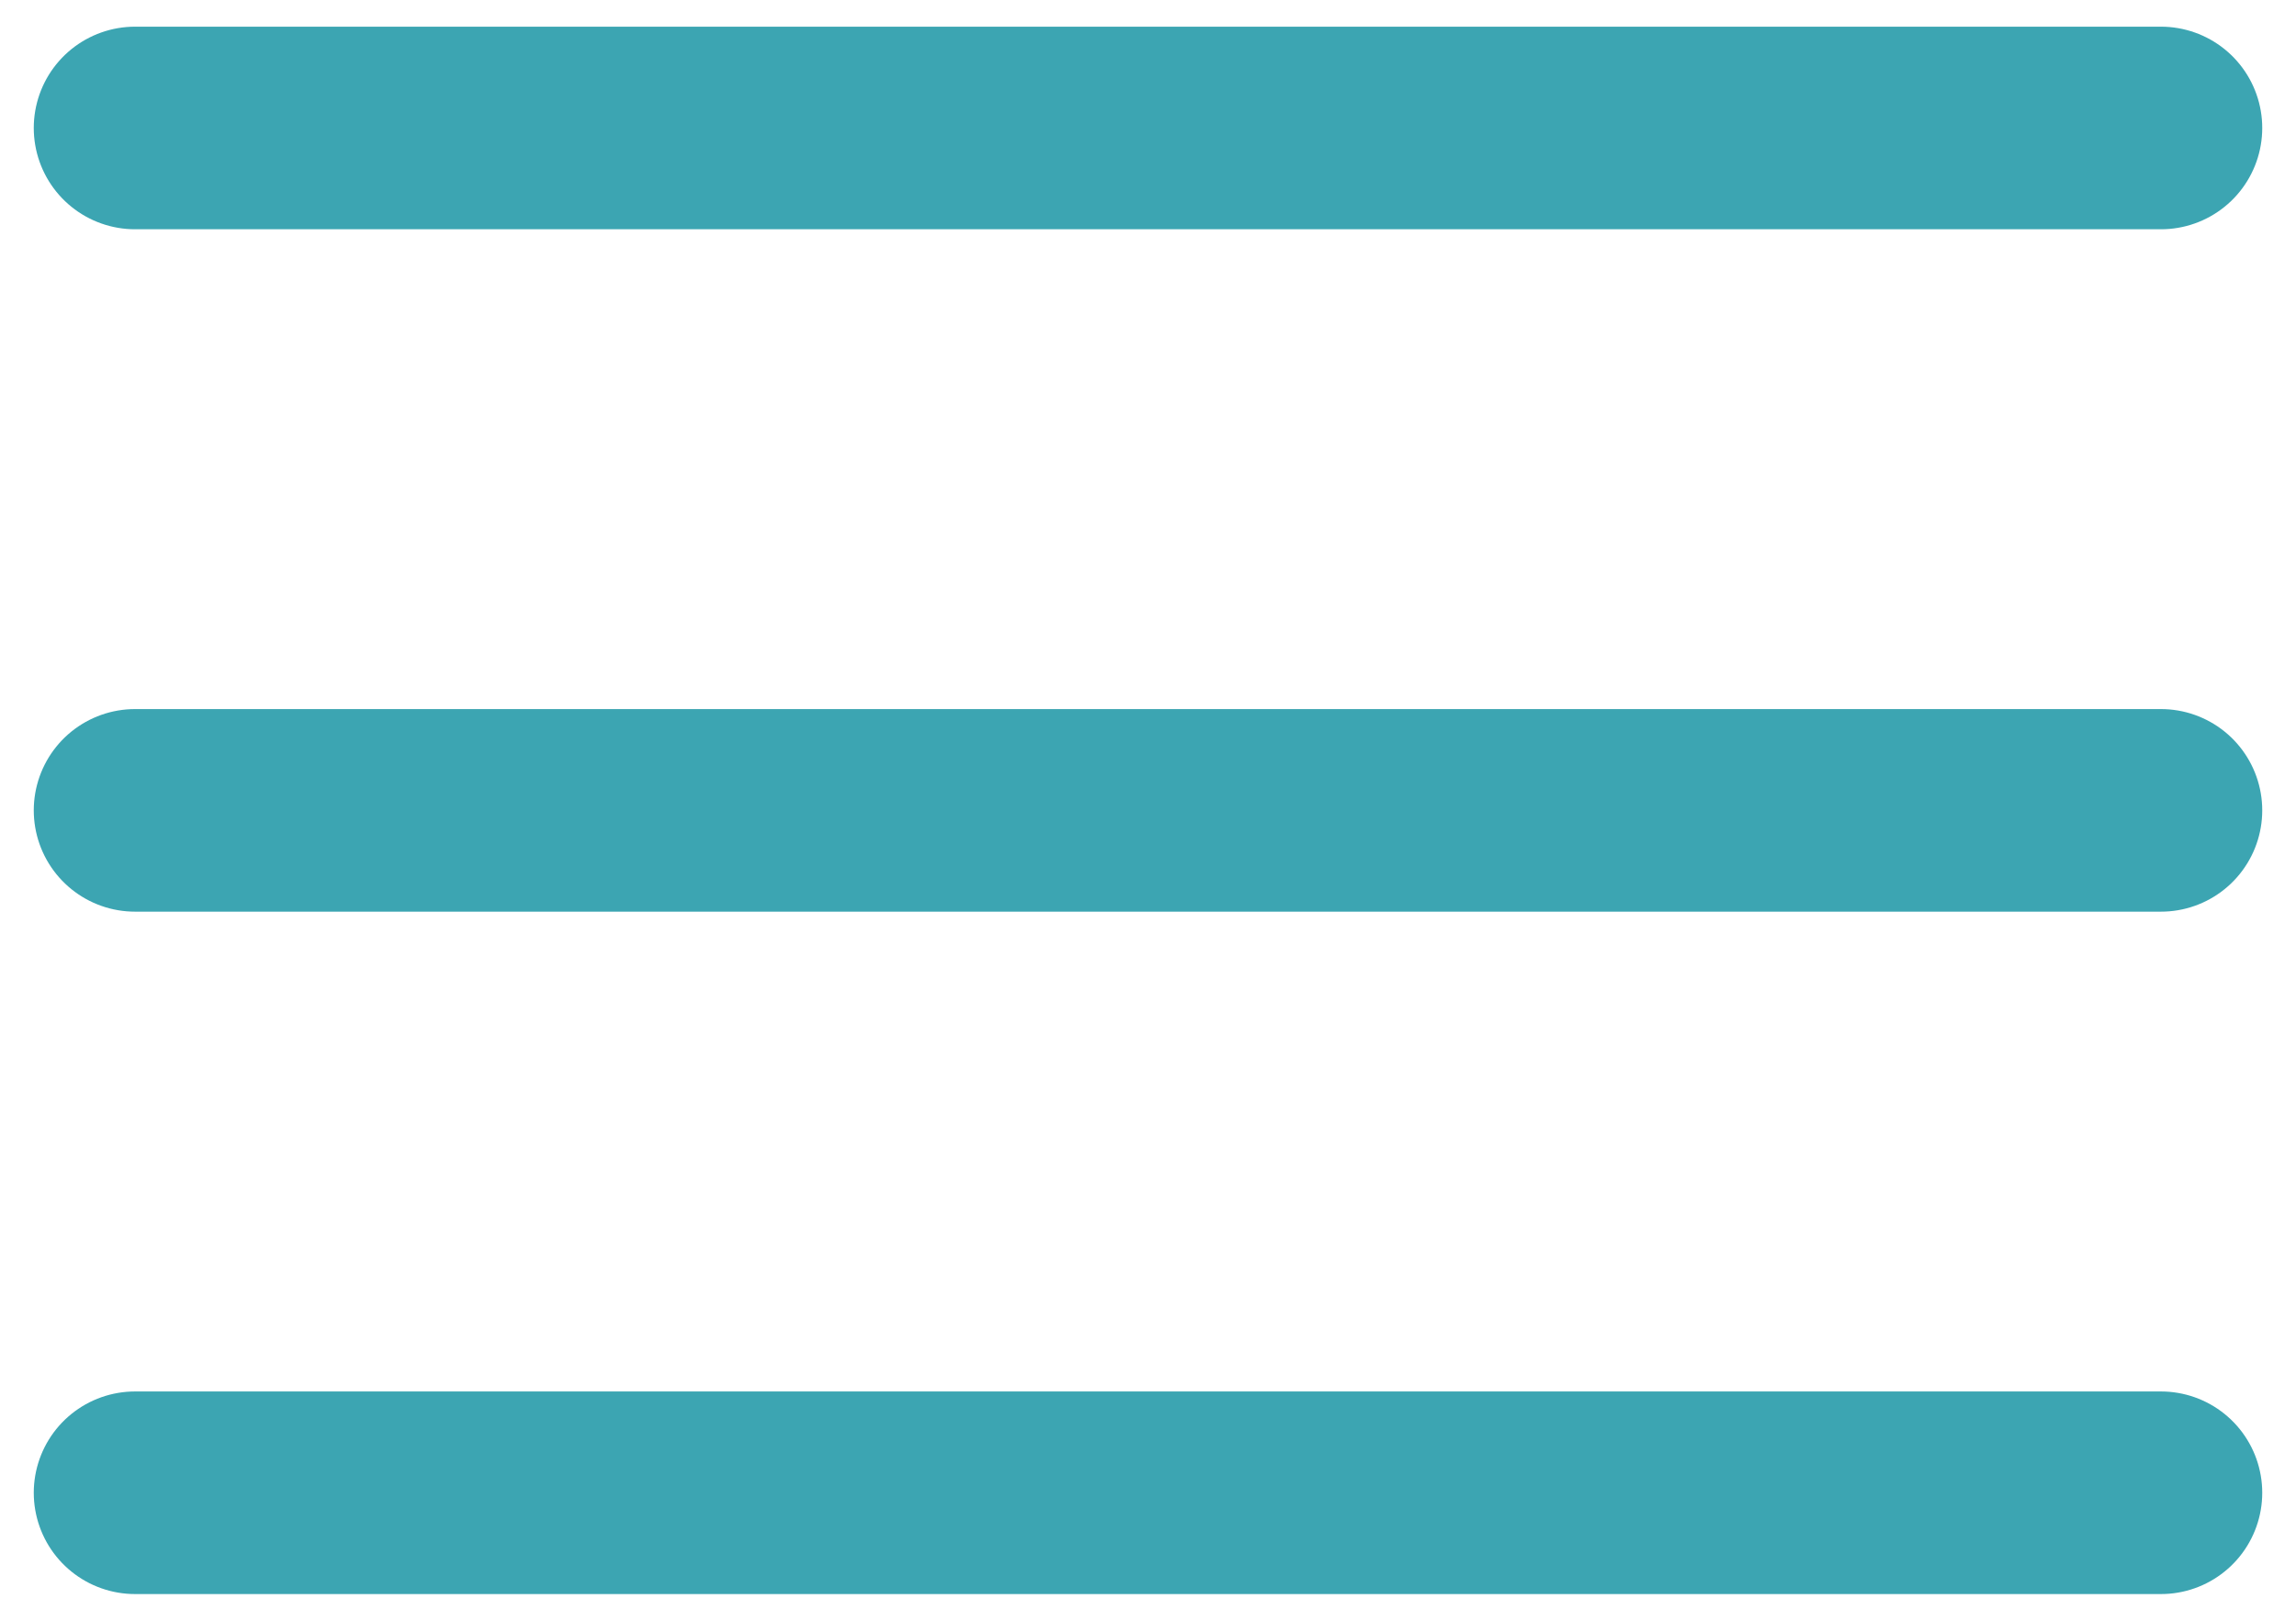 <?xml version="1.0" encoding="UTF-8" standalone="no"?>
<svg width="34px" height="24px" viewBox="0 0 34 24" version="1.1" xmlns="http://www.w3.org/2000/svg" xmlns:xlink="http://www.w3.org/1999/xlink">
    <!-- Generator: Sketch 42 (36781) - http://www.bohemiancoding.com/sketch -->
    <title>Hamburger NAV</title>
    <desc>Created with Sketch.</desc>
    <defs></defs>
    <g id="Welcome" stroke="none" stroke-width="1" fill="none" fill-rule="evenodd" stroke-linecap="round">
        <g id="helloGOV_CreateCampaign" transform="translate(-15, -13)" stroke="#3CA5B2" stroke-width="3">
            <g id="Top-Nav">
                <g id="Hamburger-NAV" transform="translate(17, 13)">
                    <path d="M0,12 L30,12" id="Line"></path>
                    <path d="M0,22.105 L30,22.105" id="Line"></path>
                    <path d="M0,1.895 L30,1.895" id="Line"></path>
                </g>
            </g>
        </g>
    </g>
</svg>